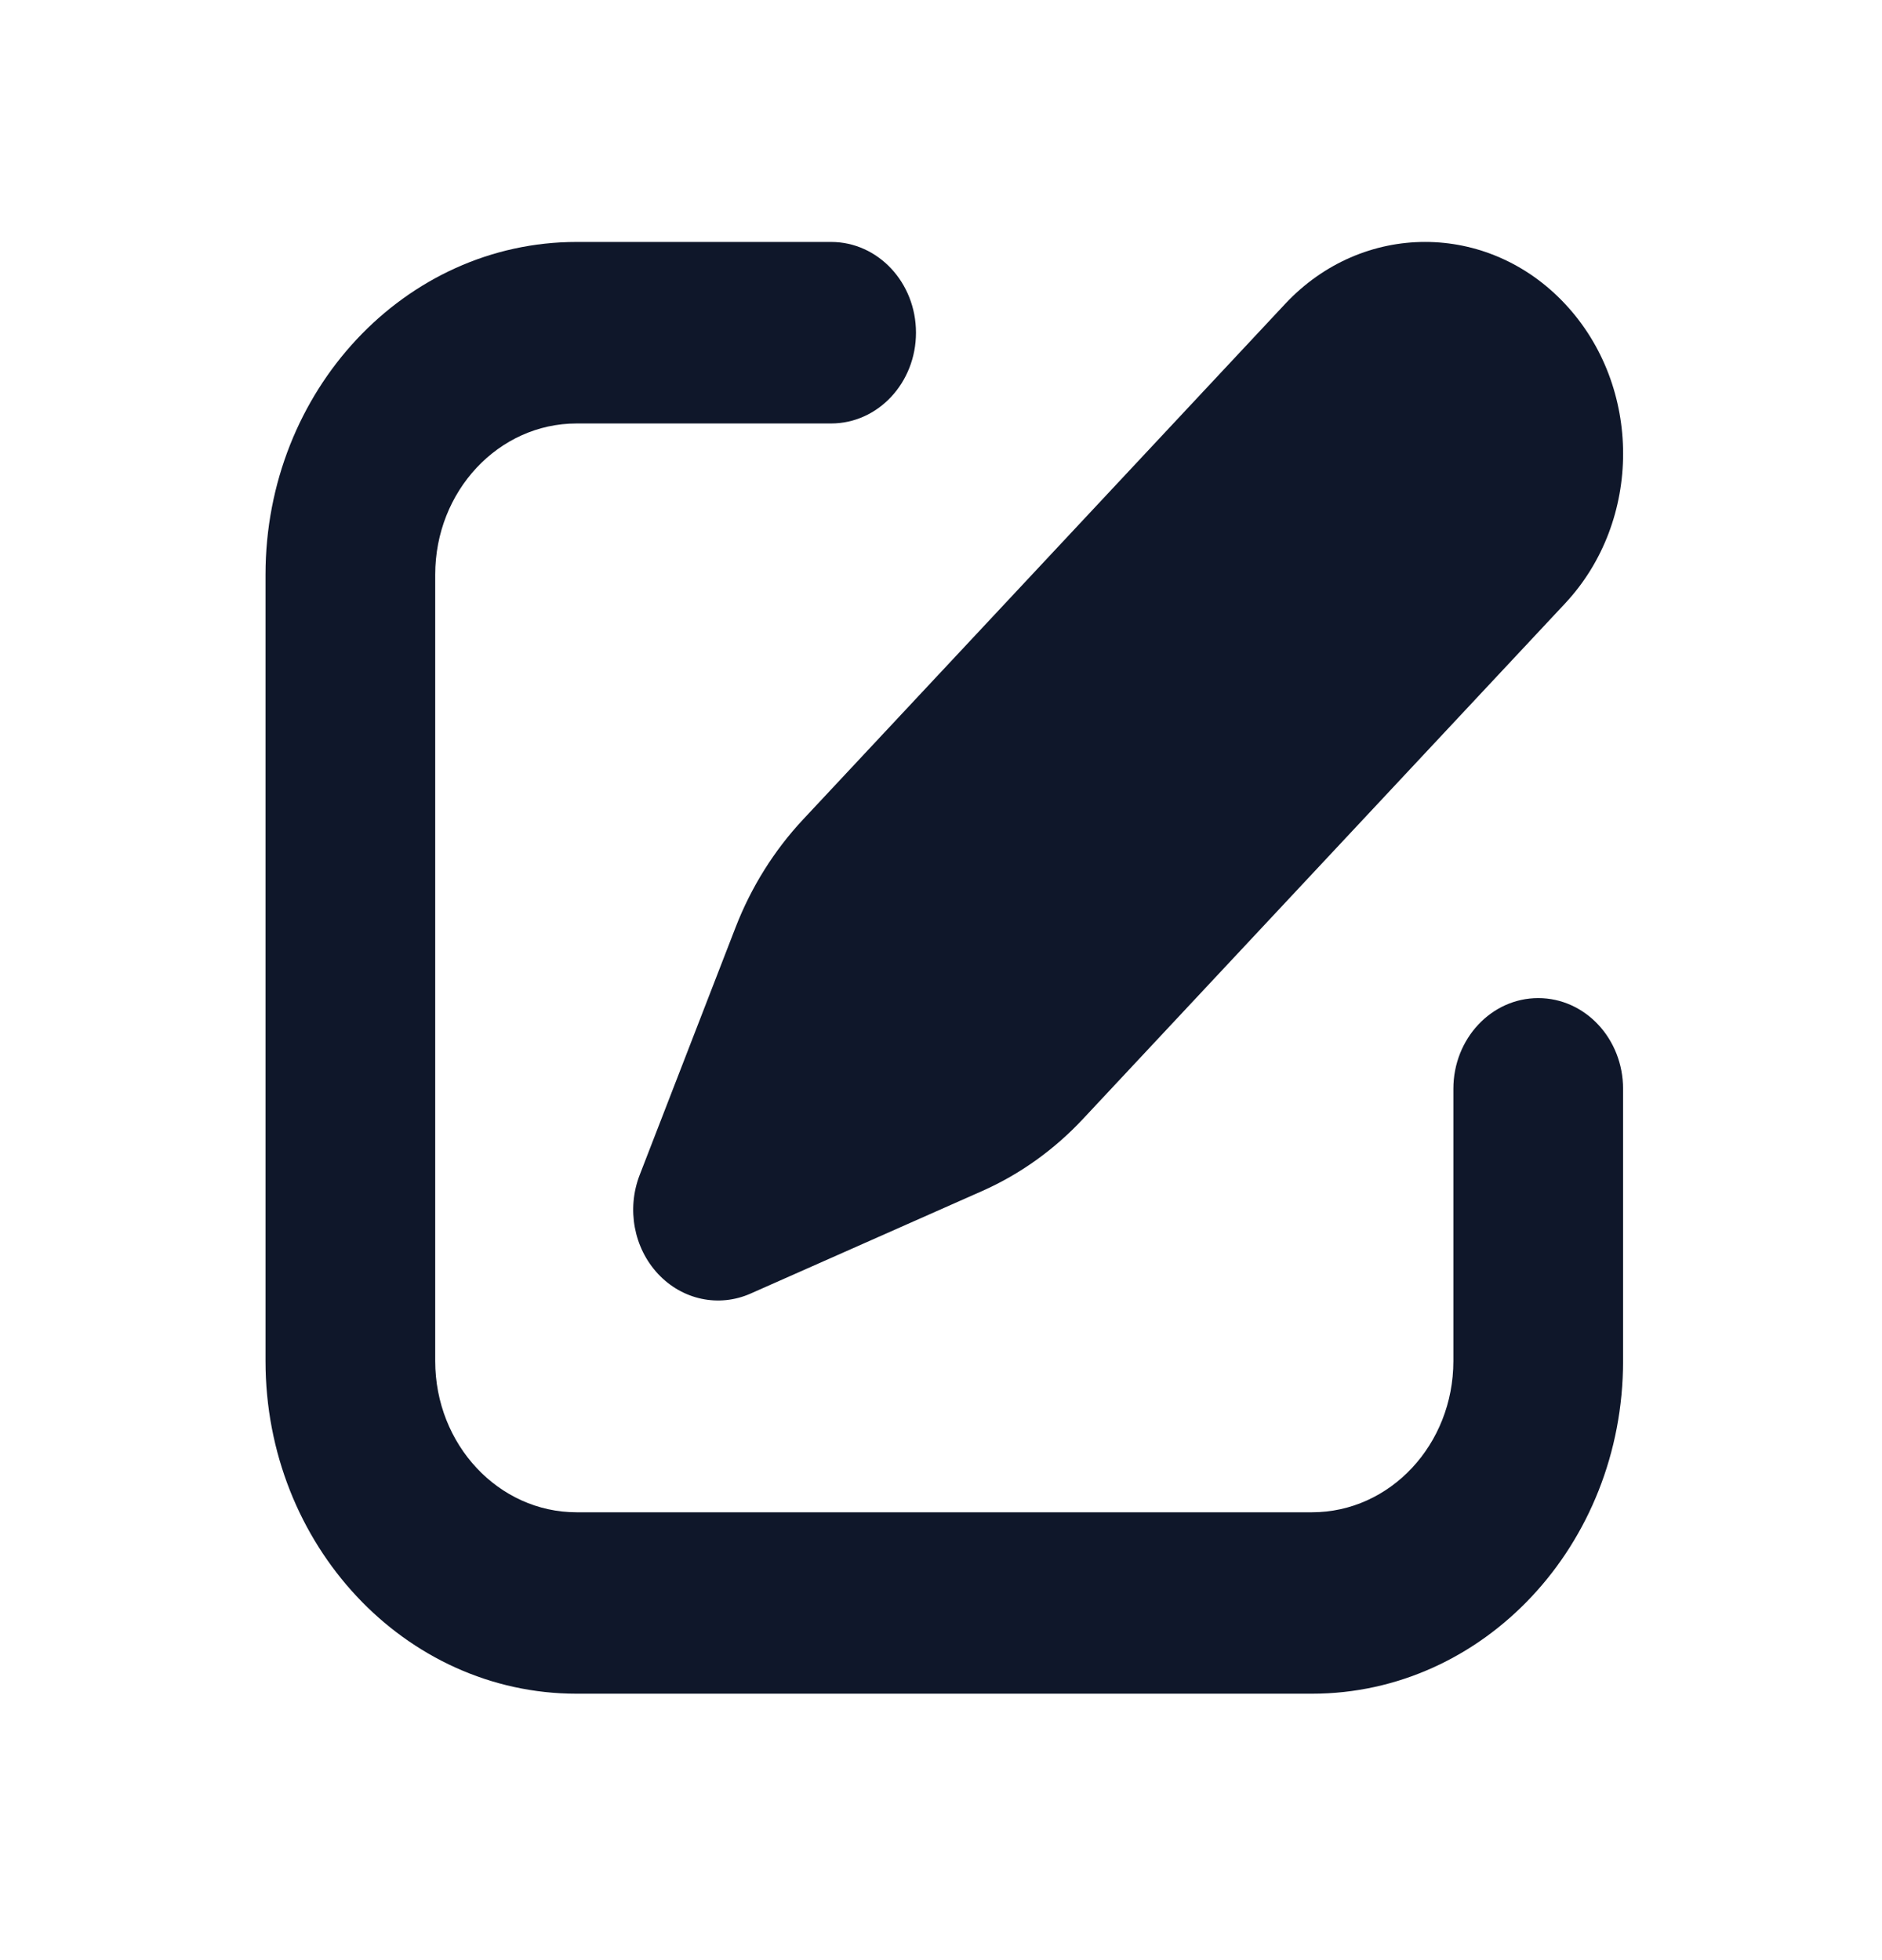 <svg width="24" height="25" viewBox="0 0 24 25" fill="none" xmlns="http://www.w3.org/2000/svg">
<path d="M19.959 3.877C18.973 2.822 17.374 2.822 16.388 3.877L10.24 10.453C9.872 10.847 9.579 11.315 9.38 11.829L8.157 14.987C7.99 15.42 8.082 15.917 8.392 16.248C8.701 16.579 9.166 16.678 9.571 16.499L12.524 15.191C13.005 14.978 13.443 14.665 13.811 14.271L19.959 7.696C20.945 6.641 20.945 4.931 19.959 3.877Z" fill="#0F172A"/>
<path d="M7.353 5.401C6.357 5.401 5.55 6.264 5.55 7.329V17.359C5.55 18.424 6.357 19.288 7.353 19.288H16.731C17.727 19.288 18.534 18.424 18.534 17.359V13.887C18.534 13.248 19.019 12.73 19.616 12.73C20.214 12.73 20.698 13.248 20.698 13.887V17.359C20.698 19.703 18.922 21.602 16.731 21.602H7.353C5.162 21.602 3.386 19.703 3.386 17.359V7.329C3.386 4.986 5.162 3.086 7.353 3.086H10.599C11.197 3.086 11.681 3.604 11.681 4.243C11.681 4.882 11.197 5.401 10.599 5.401H7.353Z" fill="#0F172A"/>
</svg>
